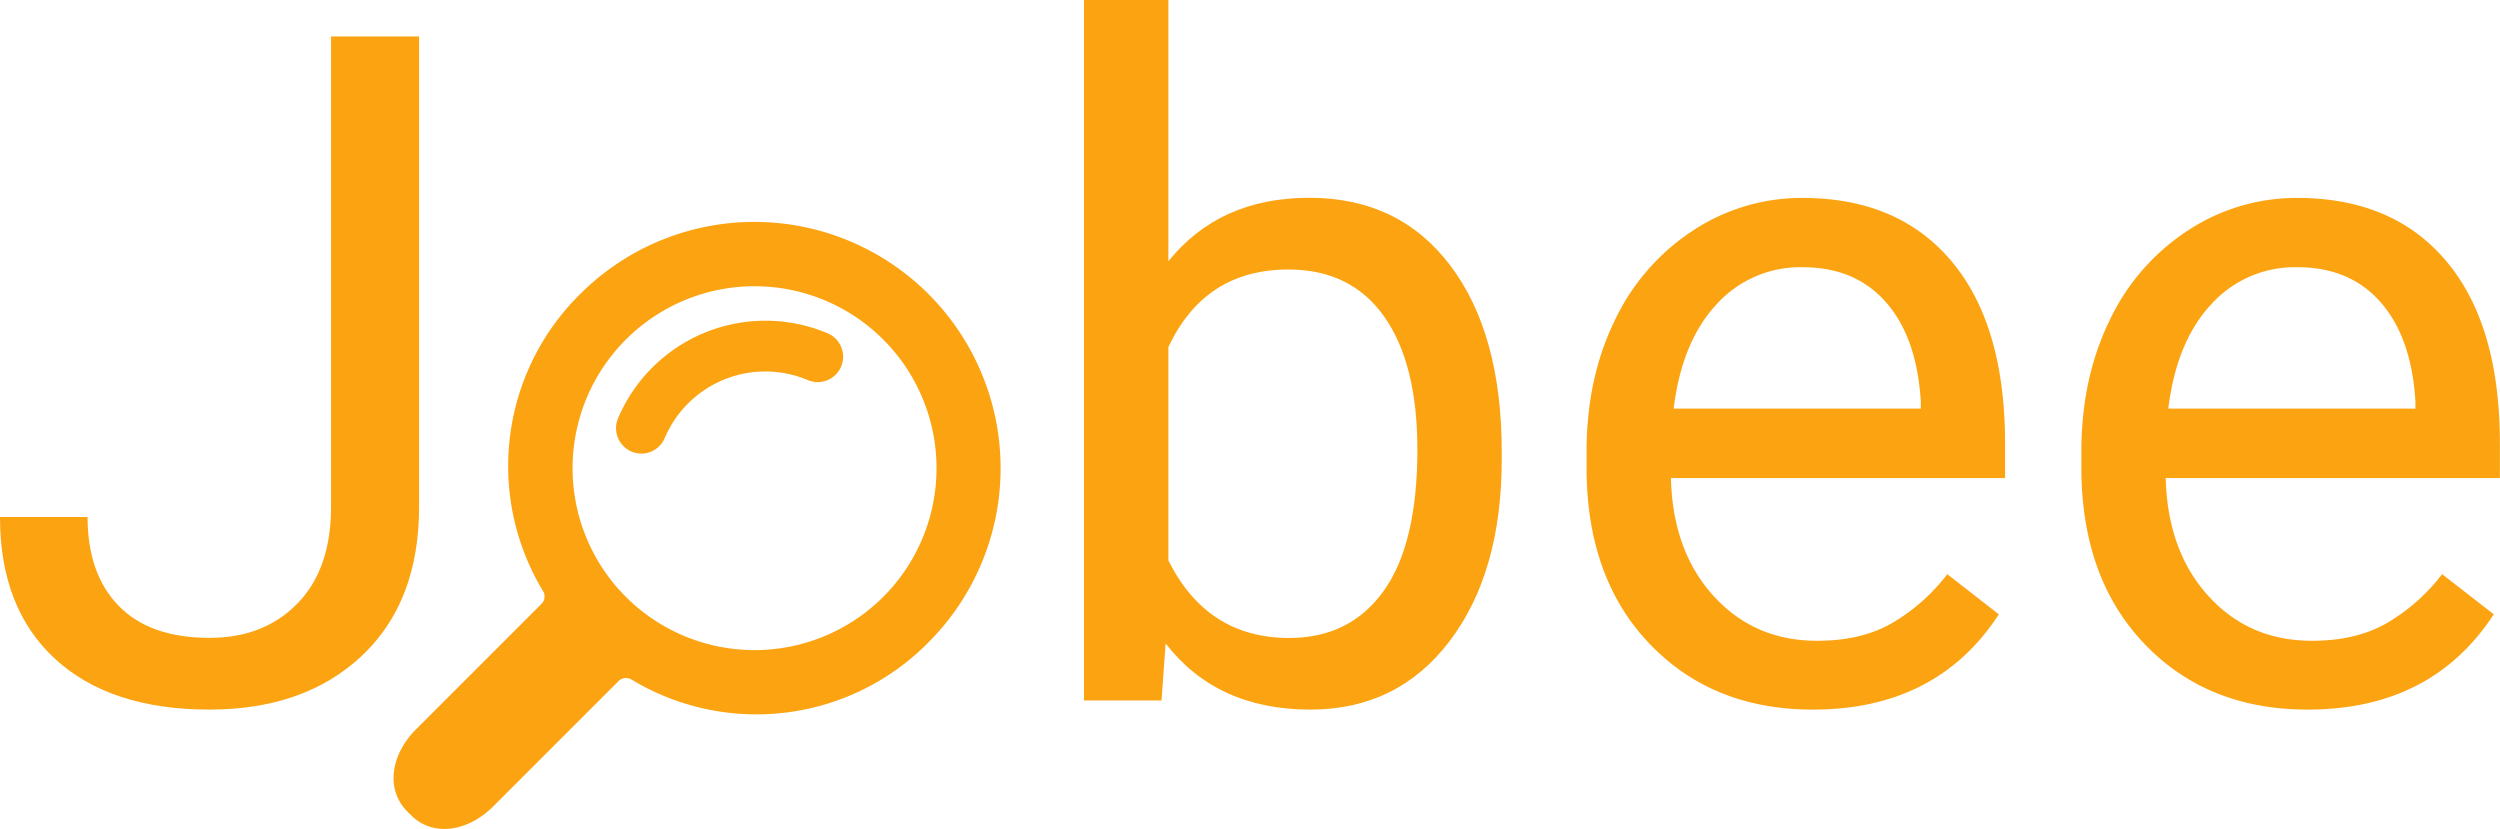 <svg id="Layer_1" data-name="Layer 1" 
  xmlns="http://www.w3.org/2000/svg" viewBox="0 0 669.19 221.9">
  <path d="M95.09,36.13h23.56V162q0,25.51-15.32,39.91T62.5,216.31q-26.49,0-41.26-13.55t-14.77-38H29.91q0,15.27,8.36,23.81t24.23,8.54Q77,197.14,86,188t9.09-25.64Z" transform="translate(-6.47 -26.37)" style="fill:#fca311"/>
  <path d="M408.45,149.29q0,30.28-13.92,48.65t-37.35,18.37q-25,0-38.7-17.7l-1.1,15.26H296.63V26.37h22.59V96.31q13.66-17,37.72-17t37.78,18.18q13.72,18.19,13.73,49.81Zm-22.58-2.56q0-23.07-8.91-35.65T351.32,98.51q-22.33,0-32.1,20.75v57.13q10.36,20.76,32.34,20.75,16.24,0,25.27-12.57T385.87,146.73Z" transform="translate(-6.47 -26.37)" style="fill:#fca311"/>
  <path d="M491.7,216.31q-26.85,0-43.7-17.64t-16.85-47.18v-4.15q0-19.65,7.51-35.1a58.66,58.66,0,0,1,21-24.17,52.84,52.84,0,0,1,29.23-8.72q25.75,0,40,17t14.29,48.59v9.4H453.74q.48,19.53,11.41,31.55t27.77,12q12,0,20.27-4.89a50.88,50.88,0,0,0,14.52-12.94l13.8,10.75Q524.91,216.32,491.7,216.31ZM488.89,97.9a30.15,30.15,0,0,0-22.95,9.95q-9.27,9.95-11.47,27.89h66.16V134q-1-17.2-9.28-26.67T488.89,97.9Z" transform="translate(-6.47 -26.37)" style="fill:#fca311"/>
  <path d="M624.15,216.31q-26.86,0-43.7-17.64T563.6,151.49v-4.15q0-19.65,7.51-35.1a58.57,58.57,0,0,1,21-24.17,52.88,52.88,0,0,1,29.24-8.72q25.75,0,40,17t14.28,48.59v9.4H586.18q.5,19.53,11.42,31.55t27.77,12q12,0,20.26-4.89a50.91,50.91,0,0,0,14.53-12.94L674,190.8Q657.35,216.32,624.15,216.31ZM621.34,97.9a30.13,30.13,0,0,0-23,9.95q-9.27,9.95-11.47,27.89h66.16V134q-1-17.2-9.28-26.67T621.34,97.9Z" transform="translate(-6.47 -26.37)" style="fill:#fca311"/>
  <path d="M255,198.31a65.92,65.92,0,0,0-93.23-93.23,64.64,64.64,0,0,0-9.91,79.56,2.78,2.78,0,0,1-.39,3.31l-33.63,33.63c-6.69,6.69-8.29,16-2.35,22l1,1c5.94,5.94,15.3,4.35,22-2.35l33.56-33.56a2.83,2.83,0,0,1,3.38-.45A64.64,64.64,0,0,0,255,198.31ZM174,186.14a48.71,48.71,0,1,1,68.89,0A48.76,48.76,0,0,1,174,186.14Z" transform="translate(-6.47 -26.37)" style="fill:#fca311"/>
  <path d="M178.17,147.79a6.94,6.94,0,0,1-2.65-.54,6.8,6.8,0,0,1-3.61-8.92A42.86,42.86,0,0,1,228,115.58a6.8,6.8,0,1,1-5.3,12.53,29.25,29.25,0,0,0-38.3,15.52A6.81,6.81,0,0,1,178.17,147.79Z" transform="translate(-6.47 -26.37)" style="fill:#fca311"/>
</svg>
